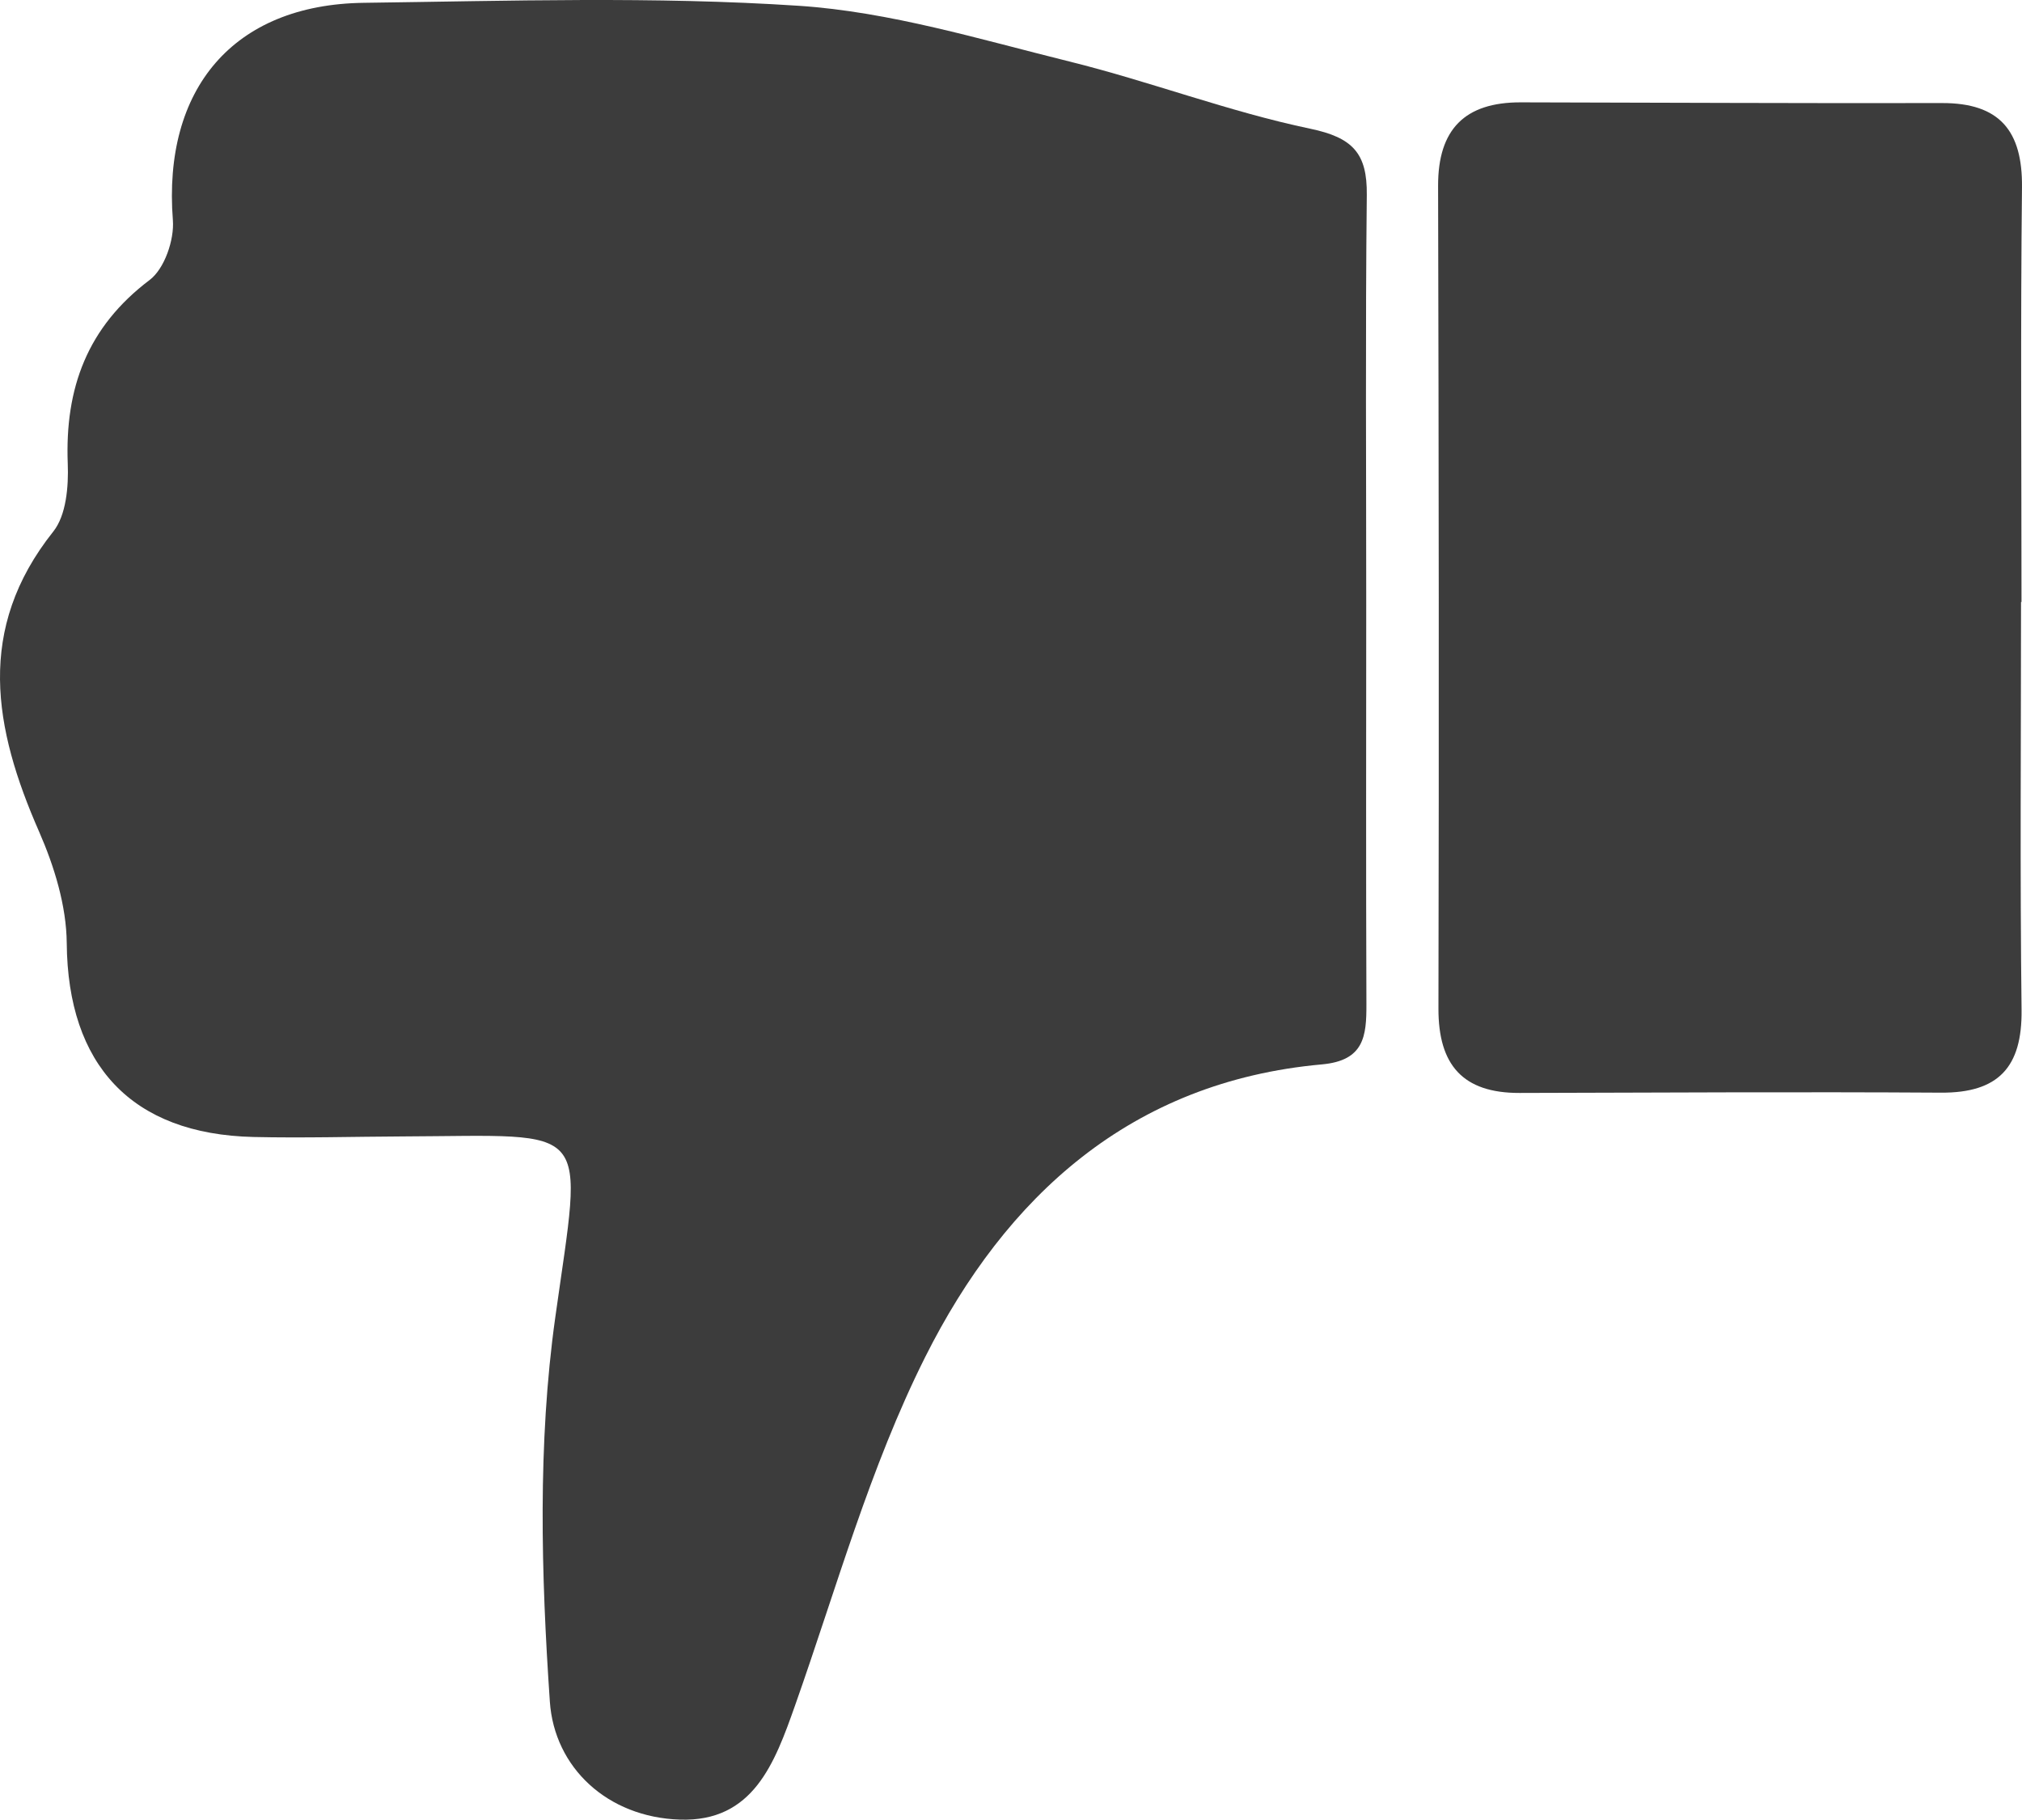 <?xml version="1.0" encoding="utf-8"?>
<!-- Generator: Adobe Illustrator 16.0.0, SVG Export Plug-In . SVG Version: 6.00 Build 0)  -->
<!DOCTYPE svg PUBLIC "-//W3C//DTD SVG 1.1//EN" "http://www.w3.org/Graphics/SVG/1.1/DTD/svg11.dtd">
<svg version="1.1" id="Layer_1" xmlns="http://www.w3.org/2000/svg" xmlns:xlink="http://www.w3.org/1999/xlink" x="0px" y="0px"
	 width="148.554px" height="133.676px" viewBox="0 0 148.554 133.676" enable-background="new 0 0 148.554 133.676"
	 xml:space="preserve">
<g>
	<path fill-rule="evenodd" clip-rule="evenodd" fill="#3C3C3C" d="M100.375,44.288c-0.002,9.824-0.023,19.648,0.014,29.474
		c0.01,2.357-0.166,4.15-3.275,4.43c-14.015,1.261-23.22,9.69-29.146,21.507c-4.058,8.093-6.521,16.995-9.556,25.586
		c-1.499,4.244-3.077,8.561-8.457,8.386c-5.333-0.172-9.228-3.827-9.558-8.669c-0.64-9.365-0.901-18.952,0.396-28.207
		c2.032-14.514,2.886-13.369-11.173-13.312c-3.664,0.016-7.329,0.125-10.99,0.041C9.644,83.316,4.979,78.218,4.904,69.292
		c-0.023-2.751-0.915-5.651-2.036-8.208C-0.458,53.5-1.801,46.228,3.916,39.045c0.953-1.198,1.126-3.31,1.062-4.975
		c-0.217-5.551,1.429-10.04,6.017-13.504c1.088-0.821,1.818-2.945,1.706-4.392C11.95,6.532,17.139,0.332,26.722,0.207
		C37.376,0.068,48.067-0.275,58.68,0.425c6.69,0.441,13.308,2.465,19.879,4.091c5.946,1.471,11.721,3.689,17.705,4.94
		c3.133,0.654,4.186,1.814,4.153,4.858C100.31,24.304,100.376,34.296,100.375,44.288z"/>
	<path fill-rule="evenodd" clip-rule="evenodd" fill="#3C3C3C" d="M148.483,44.227c0,9.988-0.082,19.979,0.039,29.966
		c0.05,4.201-1.699,6.101-5.921,6.075c-10.321-0.064-20.644-0.006-30.965,0.021c-4.173,0.012-5.964-2.067-5.955-6.197
		c0.044-20.145,0.025-40.289-0.026-60.433c-0.011-4.168,1.971-6.147,6.065-6.14c10.321,0.02,20.642,0.075,30.962,0.052
		c4.23-0.01,5.916,2.042,5.871,6.189c-0.111,10.154-0.036,20.311-0.036,30.466C148.505,44.227,148.494,44.227,148.483,44.227z"/>
</g>
</svg>
